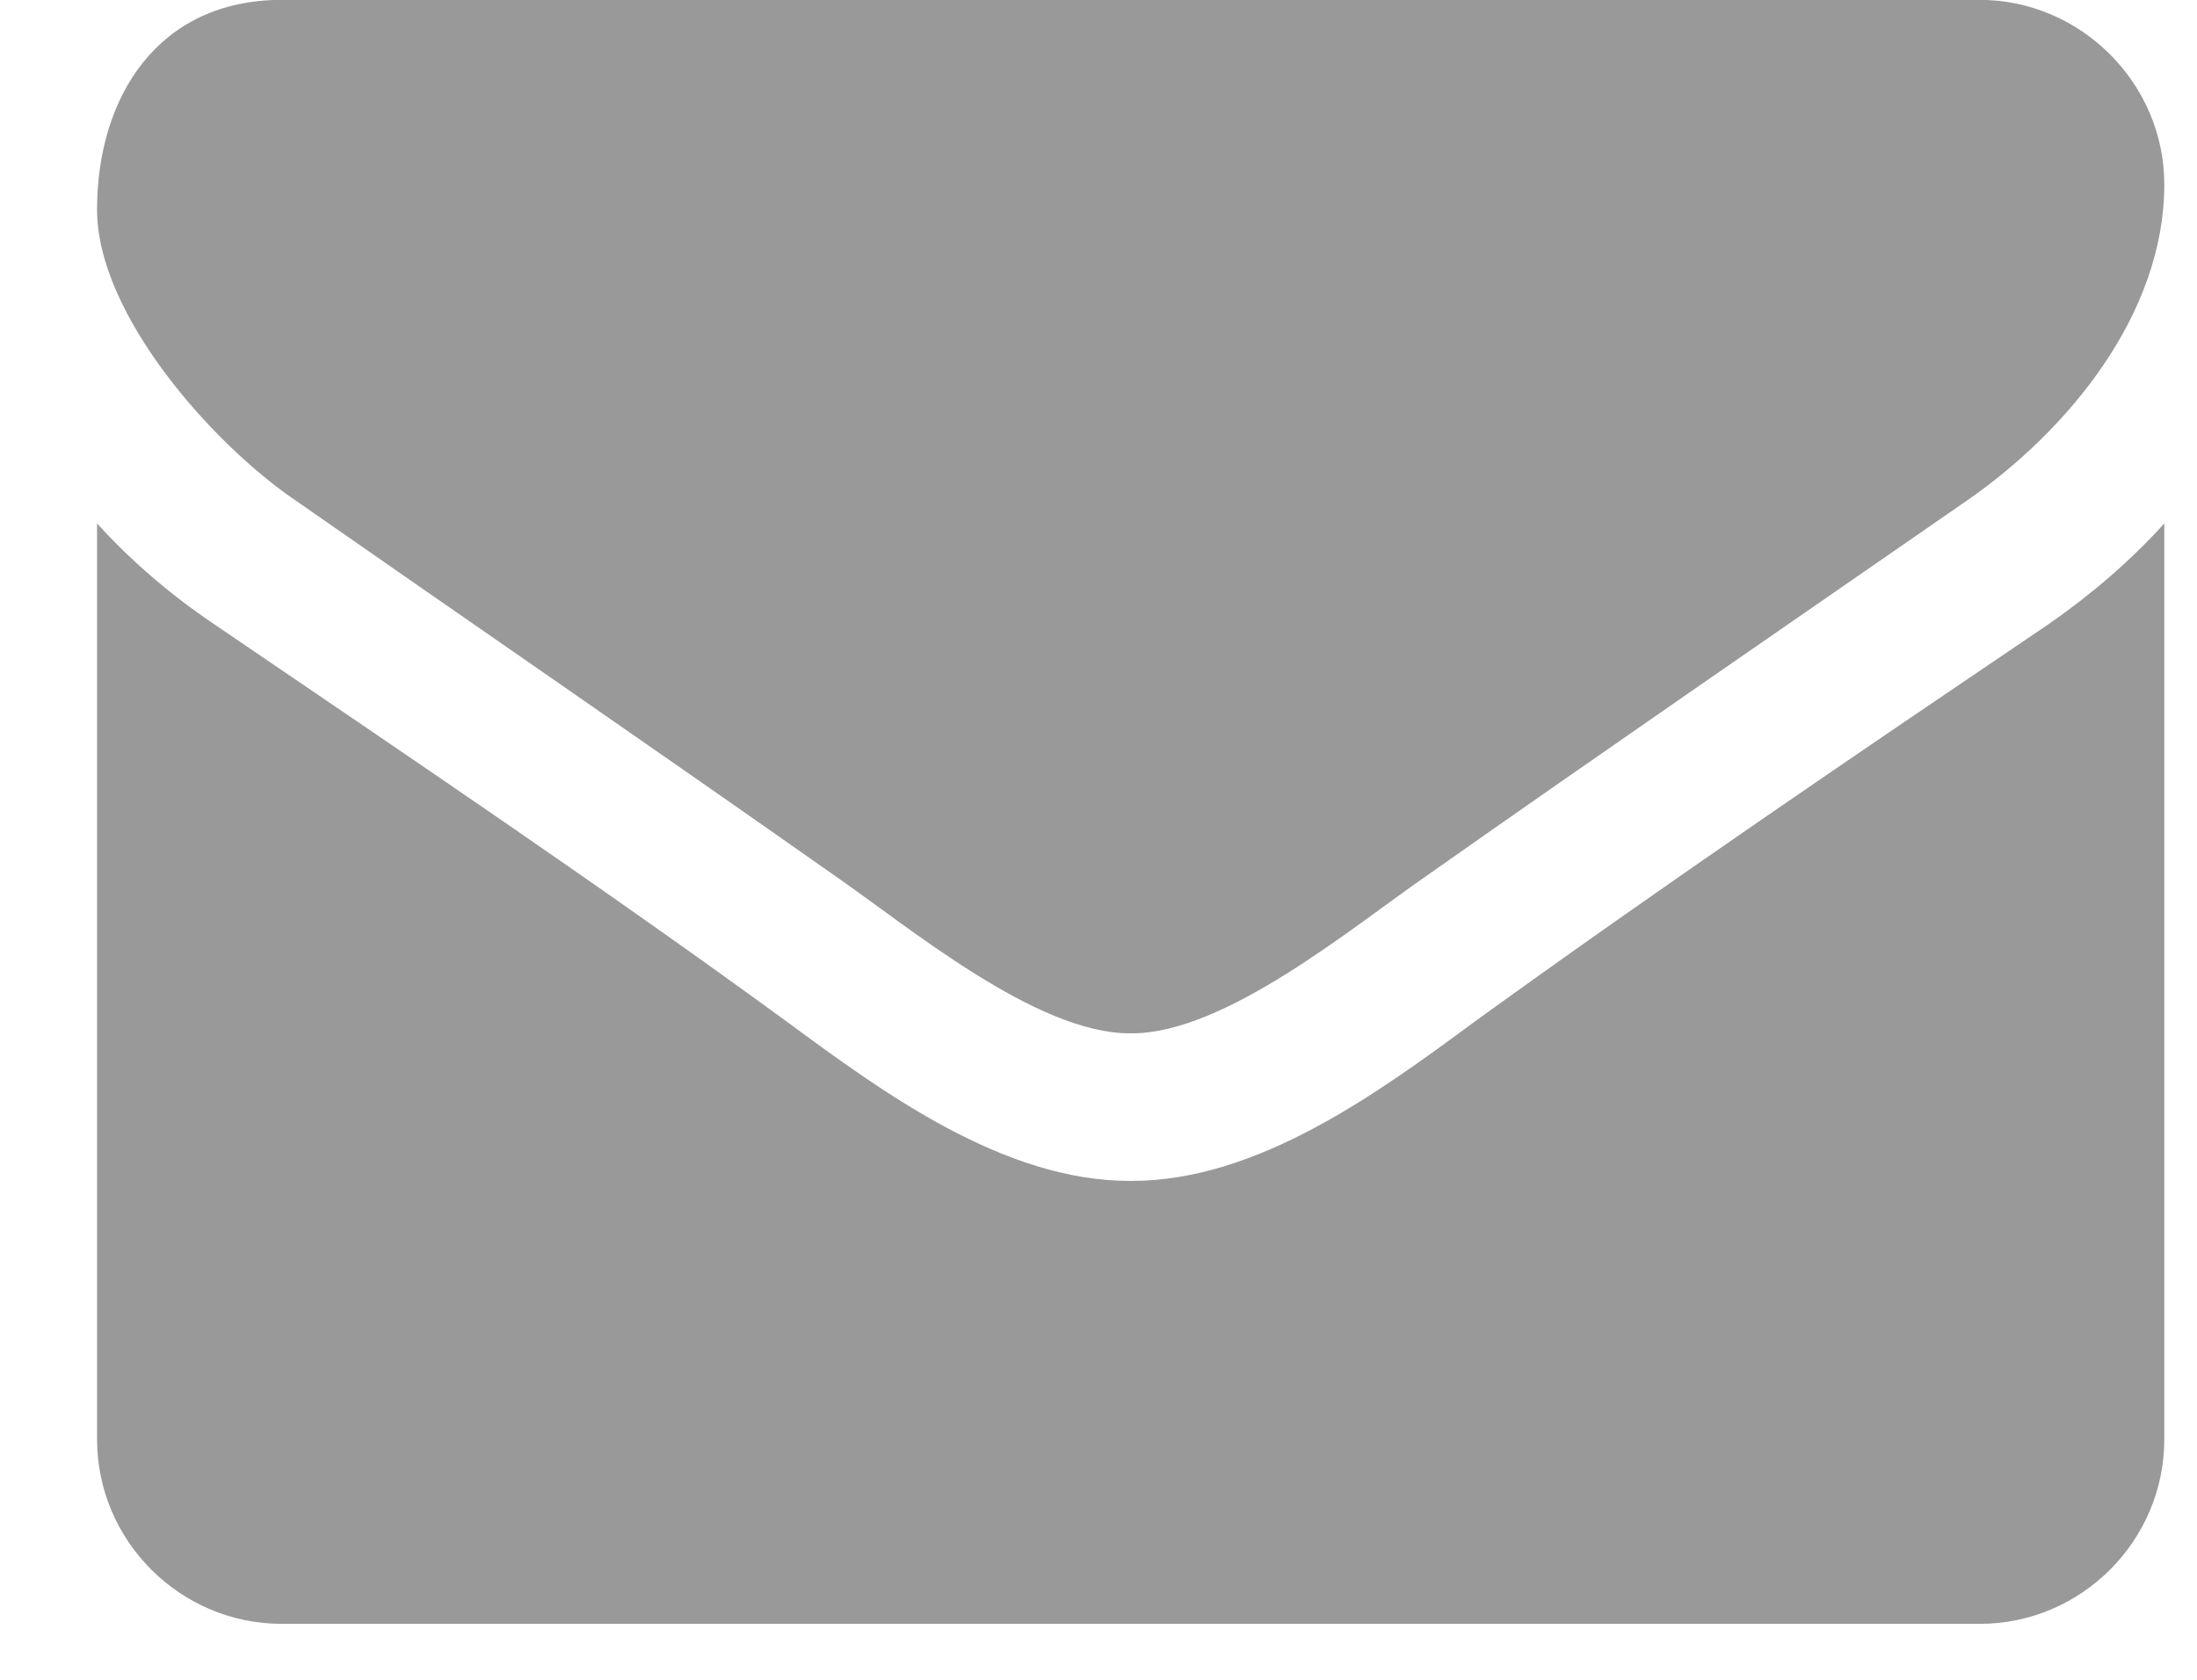 <svg version="1.1" xmlns="http://www.w3.org/2000/svg" xmlns:xlink="http://www.w3.org/1999/xlink" width="17" height="13" viewBox="0 0 17 13">
<g id="email_icon">
<path id="email_icon" d="M16.747,4.051 C16.480,4.346 16.176,4.605 15.855,4.828 C14.364,5.837 12.865,6.854 11.410,7.907 C10.660,8.461 9.731,9.139 8.758,9.139 C8.758,9.139 8.749,9.139 8.749,9.139 C8.749,9.139 8.741,9.139 8.741,9.139 C7.768,9.139 6.839,8.461 6.089,7.907 C4.634,6.845 3.135,5.837 1.653,4.828 C1.323,4.605 1.019,4.346 0.751,4.051 C0.751,4.051 0.751,11.139 0.751,11.139 C0.751,11.924 1.394,12.567 2.180,12.567 C2.180,12.567 15.319,12.567 15.319,12.567 C16.105,12.567 16.747,11.924 16.747,11.139 C16.747,11.139 16.747,4.051 16.747,4.051 zM16.747,1.427 C16.747,0.641 16.096,-0.001 15.319,-0.001 C15.319,-0.001 2.180,-0.001 2.180,-0.001 C1.224,-0.001 0.751,0.749 0.751,1.623 C0.751,2.436 1.653,3.444 2.287,3.873 C3.670,4.837 5.072,5.801 6.455,6.774 C7.036,7.176 8.017,7.997 8.741,7.997 C8.741,7.997 8.749,7.997 8.749,7.997 C8.749,7.997 8.758,7.997 8.758,7.997 C9.481,7.997 10.463,7.176 11.044,6.774 C12.427,5.801 13.829,4.837 15.221,3.873 C16.007,3.328 16.747,2.427 16.747,1.427 z" fill="#999999" />
</g>
</svg>
